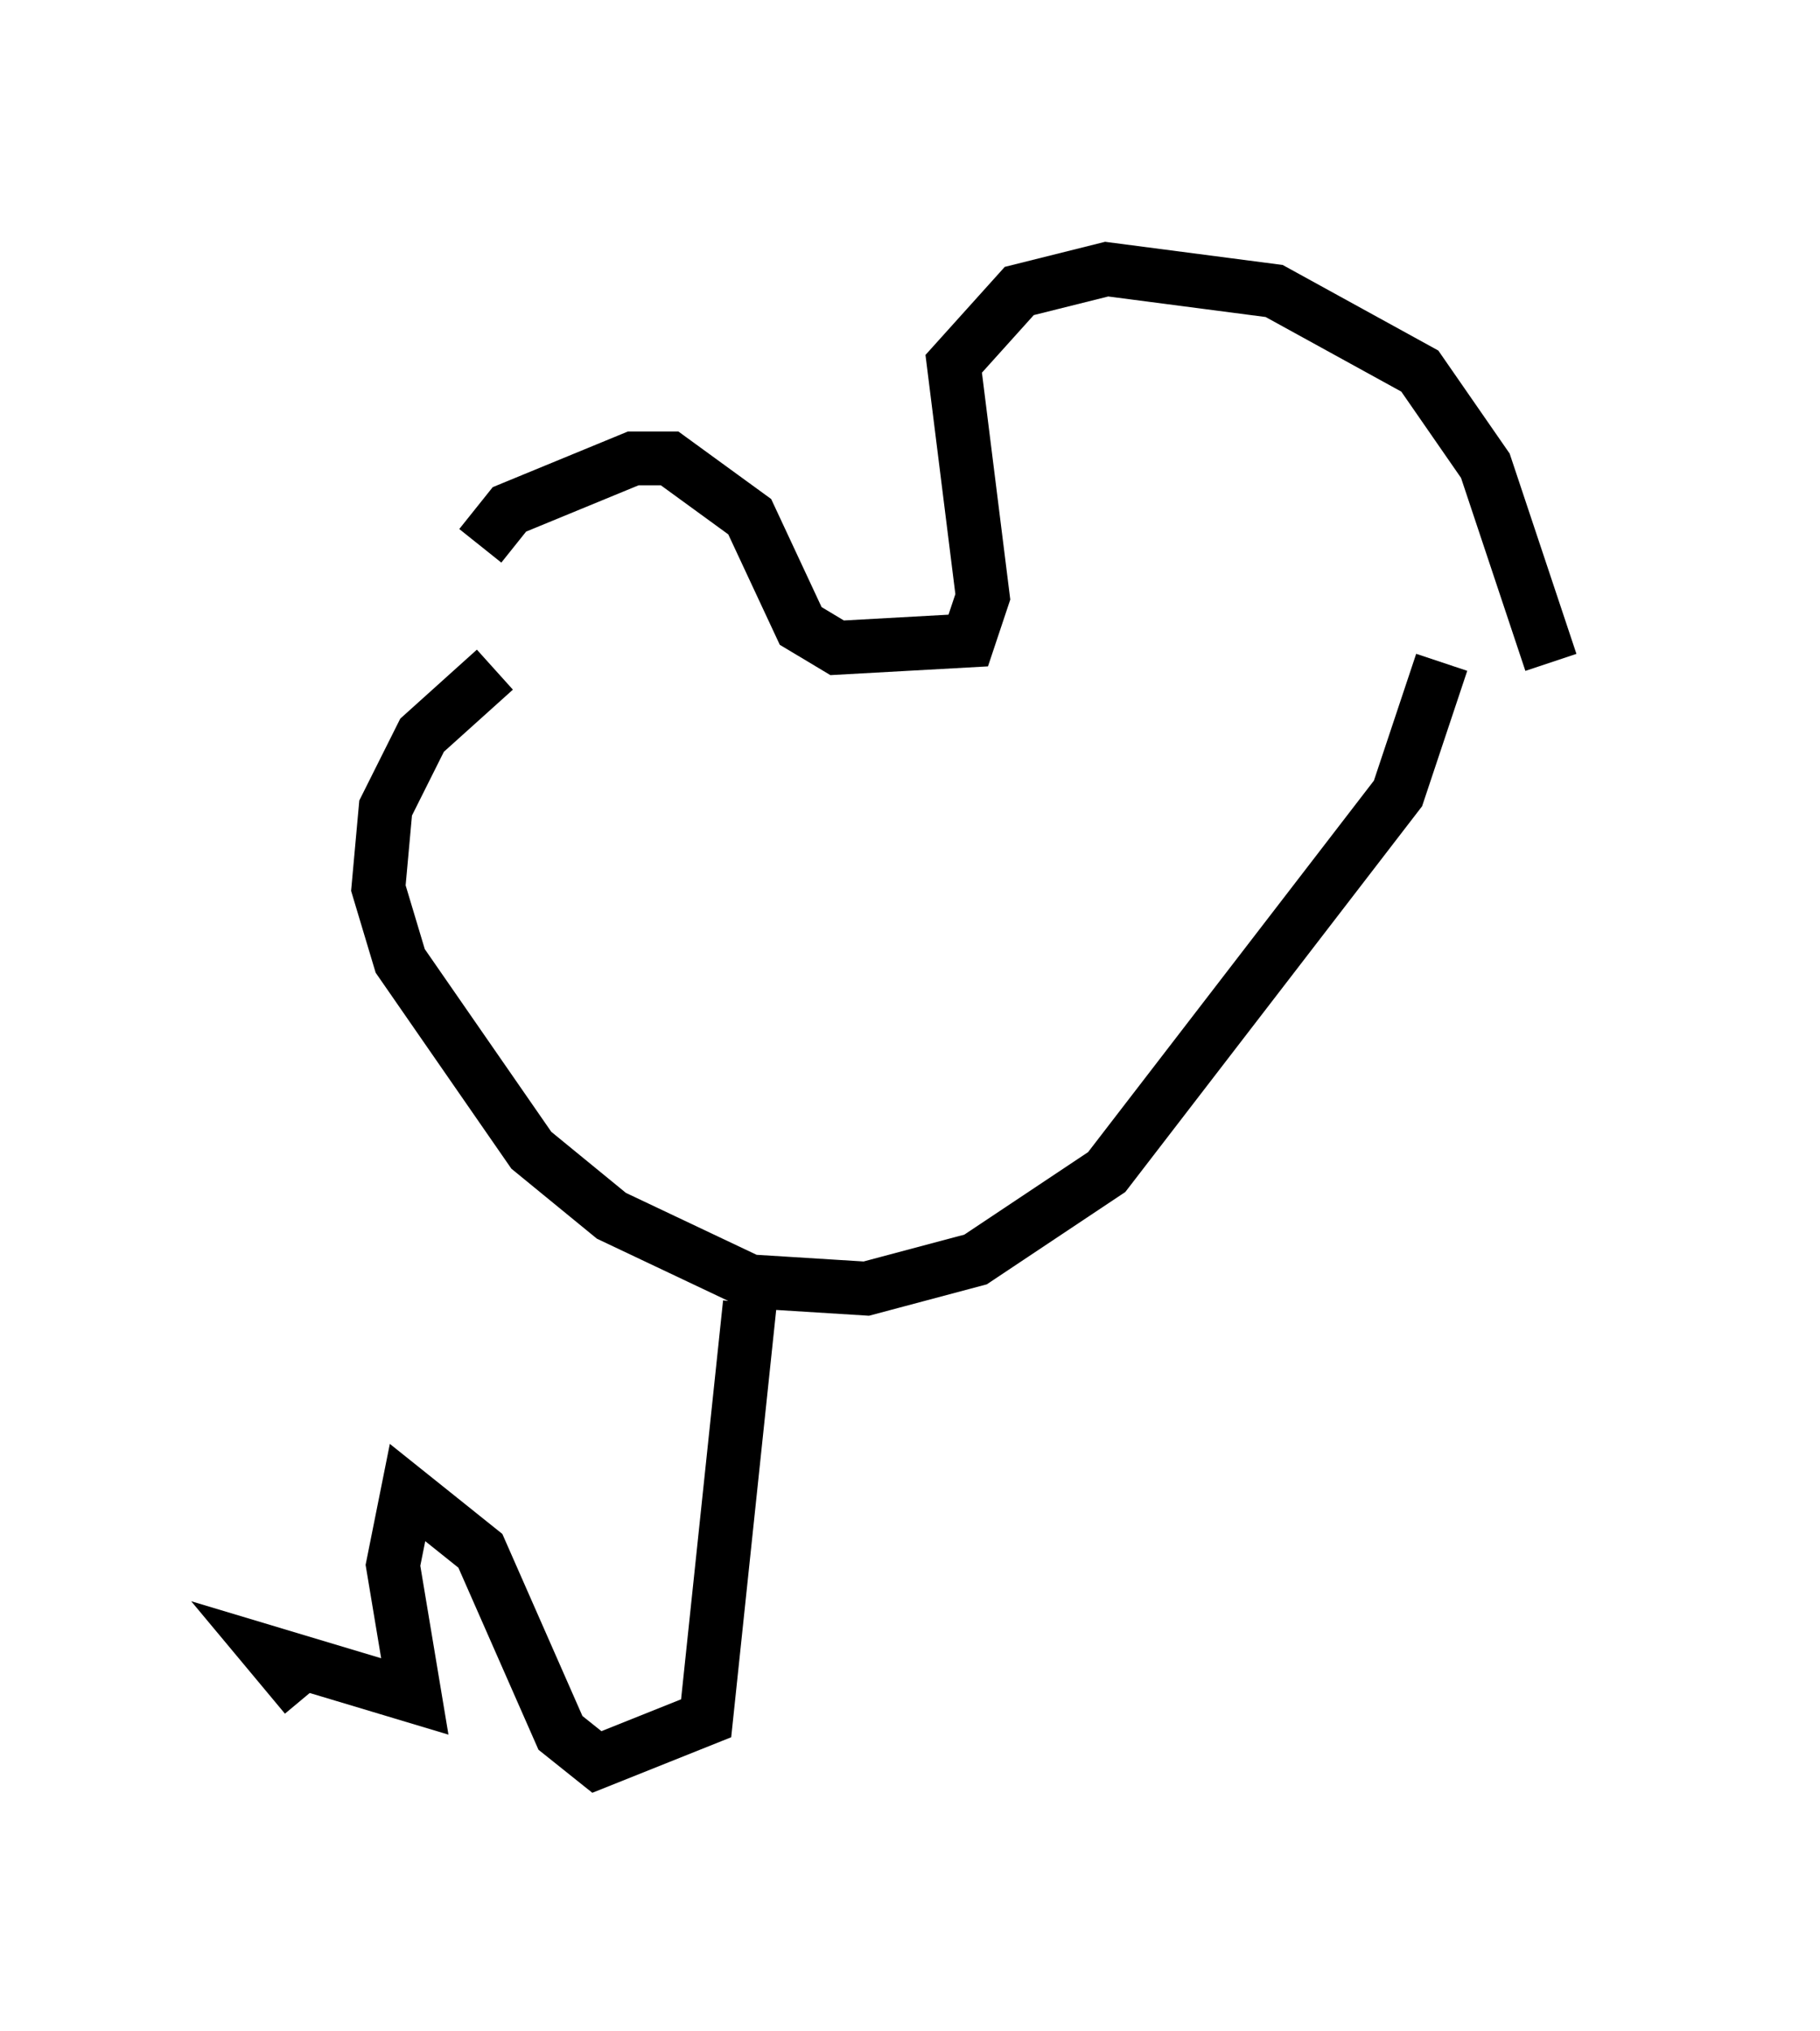 <?xml version="1.0" encoding="utf-8" ?>
<svg baseProfile="full" height="37.74" version="1.1" width="33.816" xmlns="http://www.w3.org/2000/svg" xmlns:ev="http://www.w3.org/2001/xml-events" xmlns:xlink="http://www.w3.org/1999/xlink"><defs /><rect fill="white" height="37.74" width="33.816" x="0" y="0" /><path d="M8.789, 12.442 m0.135, -2.3 l0.541, -0.677 2.3, -0.947 l0.677, 0.0 1.488, 1.083 l0.947, 2.03 0.677, 0.406 l2.436, -0.135 0.271, -0.812 l-0.541, -4.33 1.218, -1.353 l1.624, -0.406 3.112, 0.406 l2.706, 1.488 1.218, 1.759 l1.218, 3.654 m-19.621, 0.135 l-1.353, 1.218 -0.677, 1.353 l-0.135, 1.488 0.406, 1.353 l2.436, 3.518 1.488, 1.218 l2.571, 1.218 2.165, 0.135 l2.03, -0.541 2.436, -1.624 l5.413, -7.036 0.812, -2.436 m-12.855, 11.908 l-0.812, 7.713 -2.03, 0.812 l-0.677, -0.541 -1.488, -3.383 l-1.353, -1.083 -0.271, 1.353 l0.406, 2.436 -2.706, -0.812 l0.677, 0.812 " fill="none" stroke="black" stroke-width="1" /></svg>
